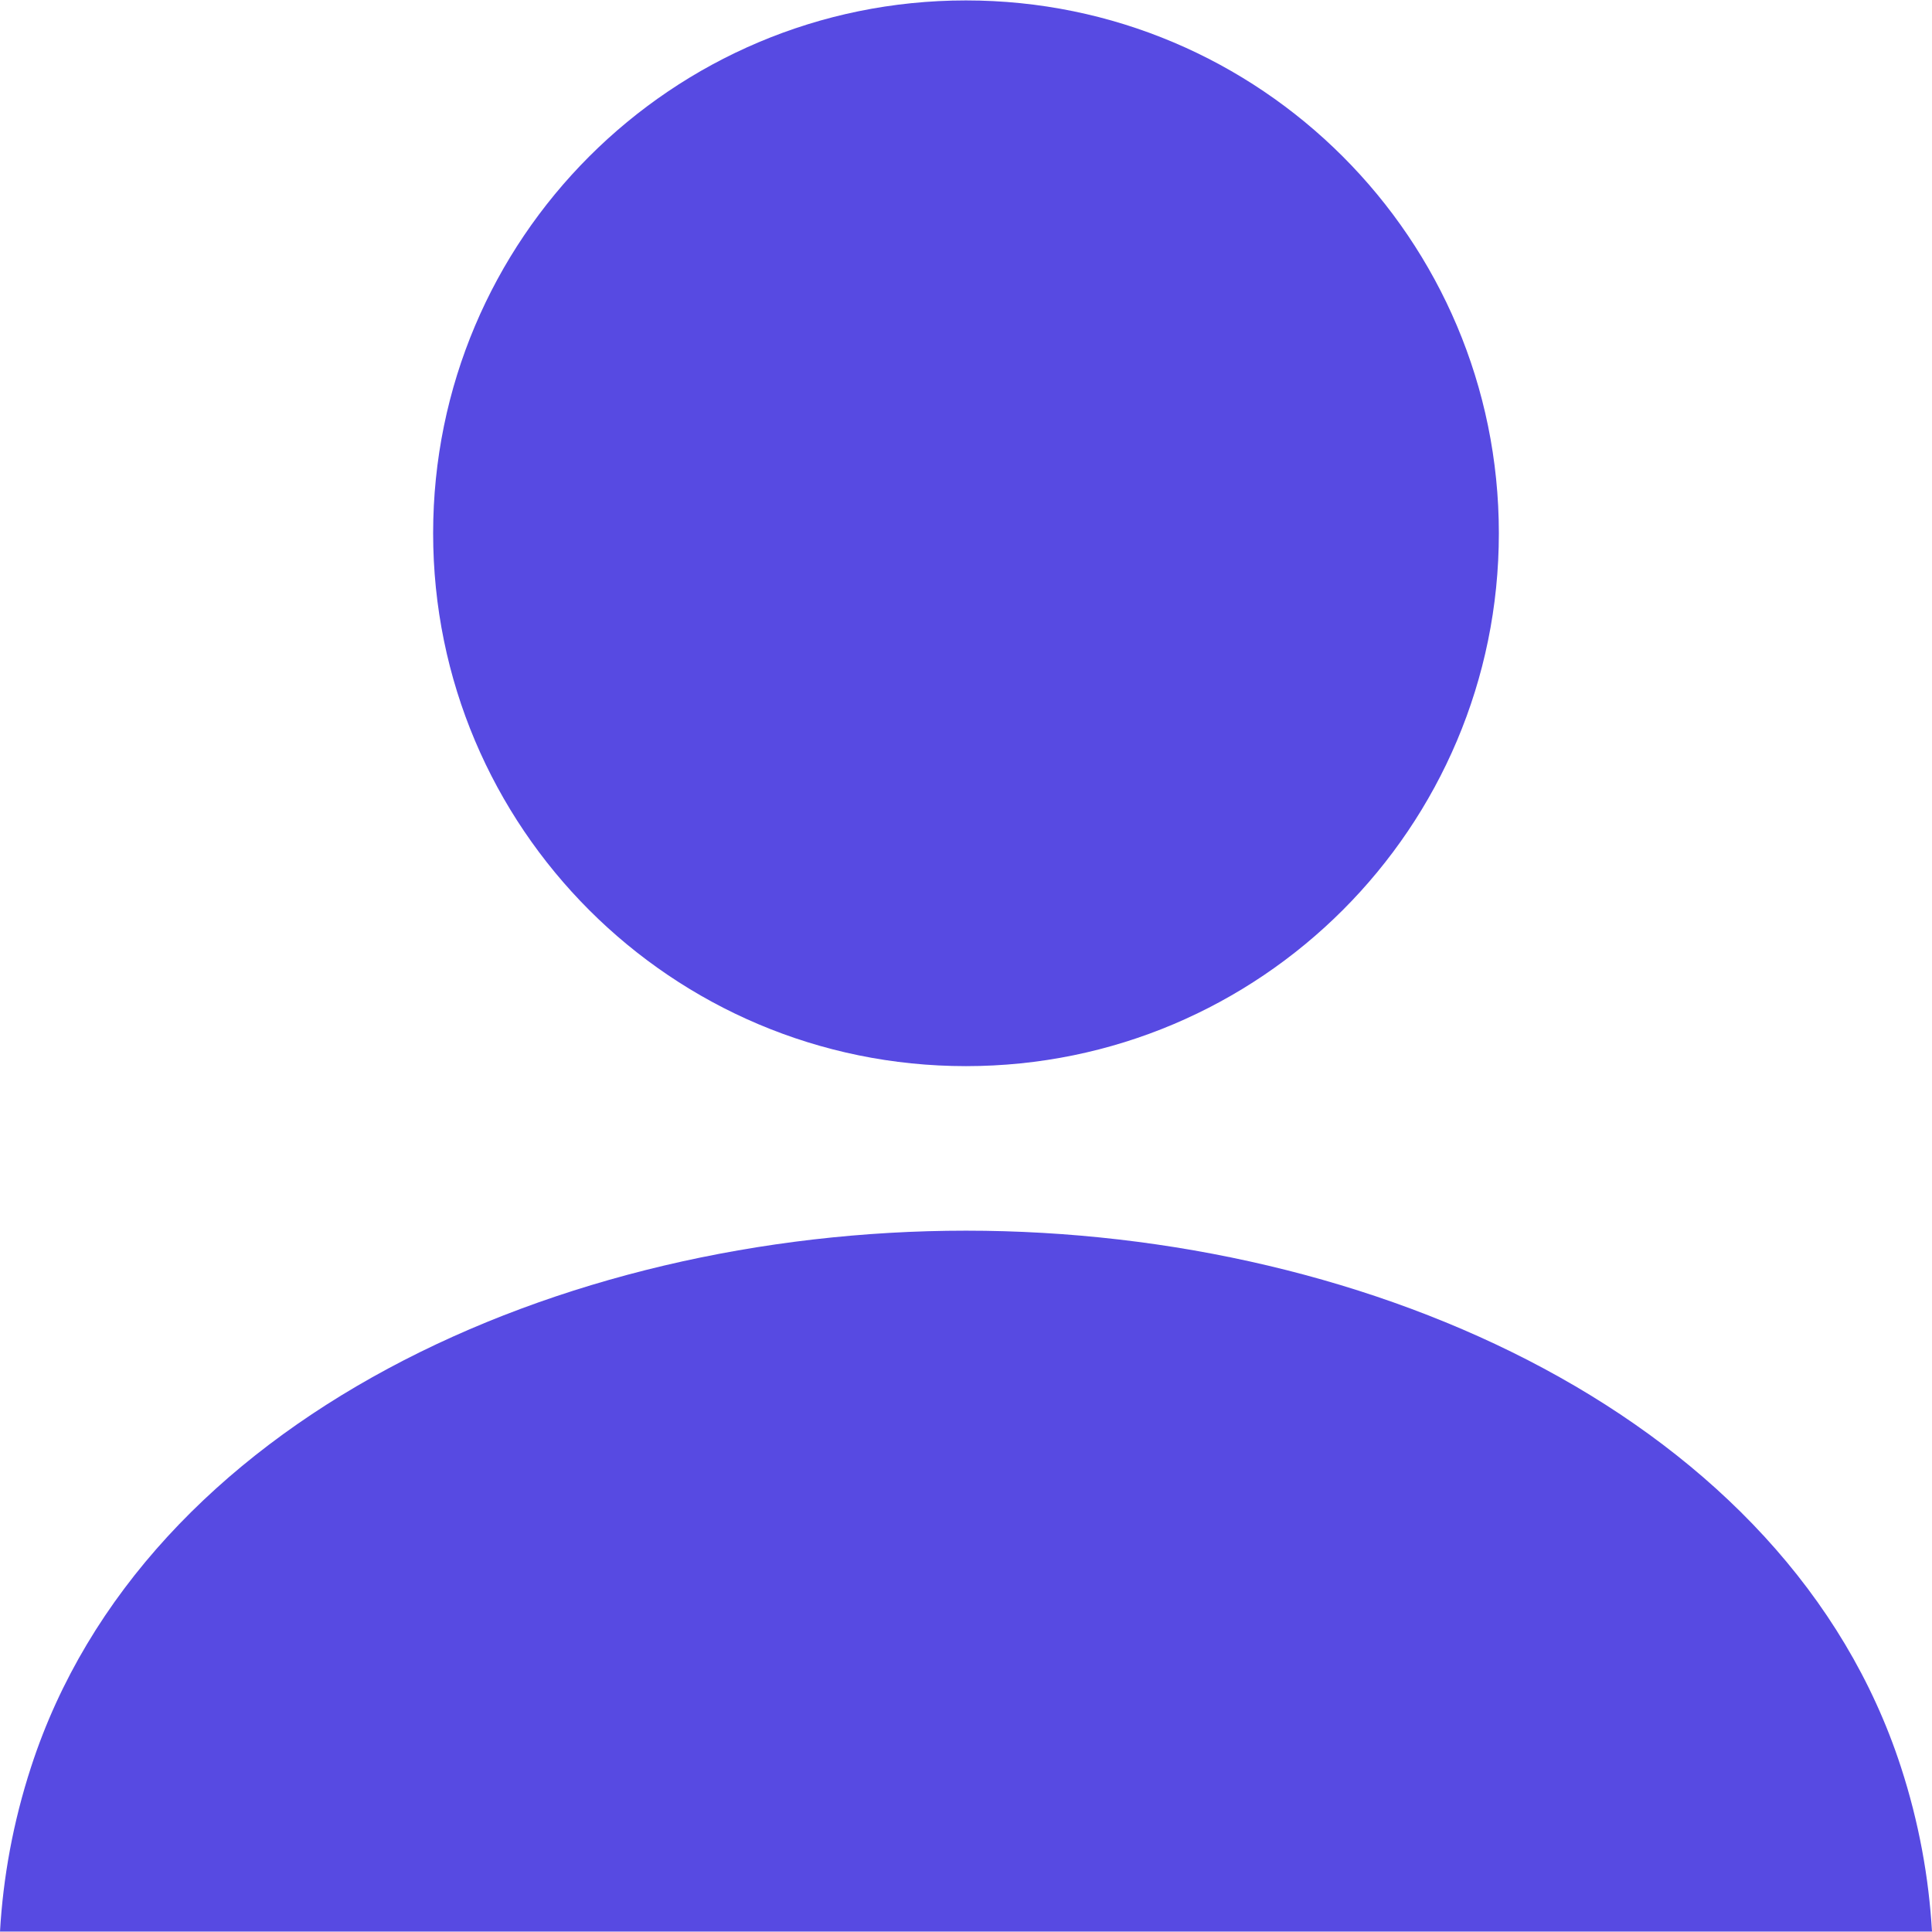 <!--?xml version="1.0" encoding="utf-8"?-->
<!-- Generator: Adobe Illustrator 18.0.0, SVG Export Plug-In . SVG Version: 6.00 Build 0)  -->

<svg version="1.1" id="_x32_" xmlns="http://www.w3.org/2000/svg" xmlns:xlink="http://www.w3.org/1999/xlink" x="0px" y="0px" viewBox="0 0 512 512" style="width: 128px; height: 128px; opacity: 1;" xml:space="preserve">
<style type="text/css">
	.st0{fill:#4B4B4B;}
</style>
<g>
	<path class="st0" d="M255.988,282.537c78.002,0,141.224-63.221,141.224-141.213c0-77.982-63.222-141.213-141.224-141.213
		c-77.99,0-141.203,63.23-141.203,141.213C114.785,219.316,177.998,282.537,255.988,282.537z" style="fill: rgb(87, 74, 226);"></path>
	<path class="st0" d="M503.748,468.222C473.826,376.236,364.008,326.139,256,326.139c-108.02,0-217.828,50.098-247.75,142.084
		c-4.805,14.74-7.428,29.387-8.25,43.666h512C511.166,497.609,508.553,482.963,503.748,468.222z" style="fill: rgb(87, 74, 226);"></path>
</g>
</svg>
